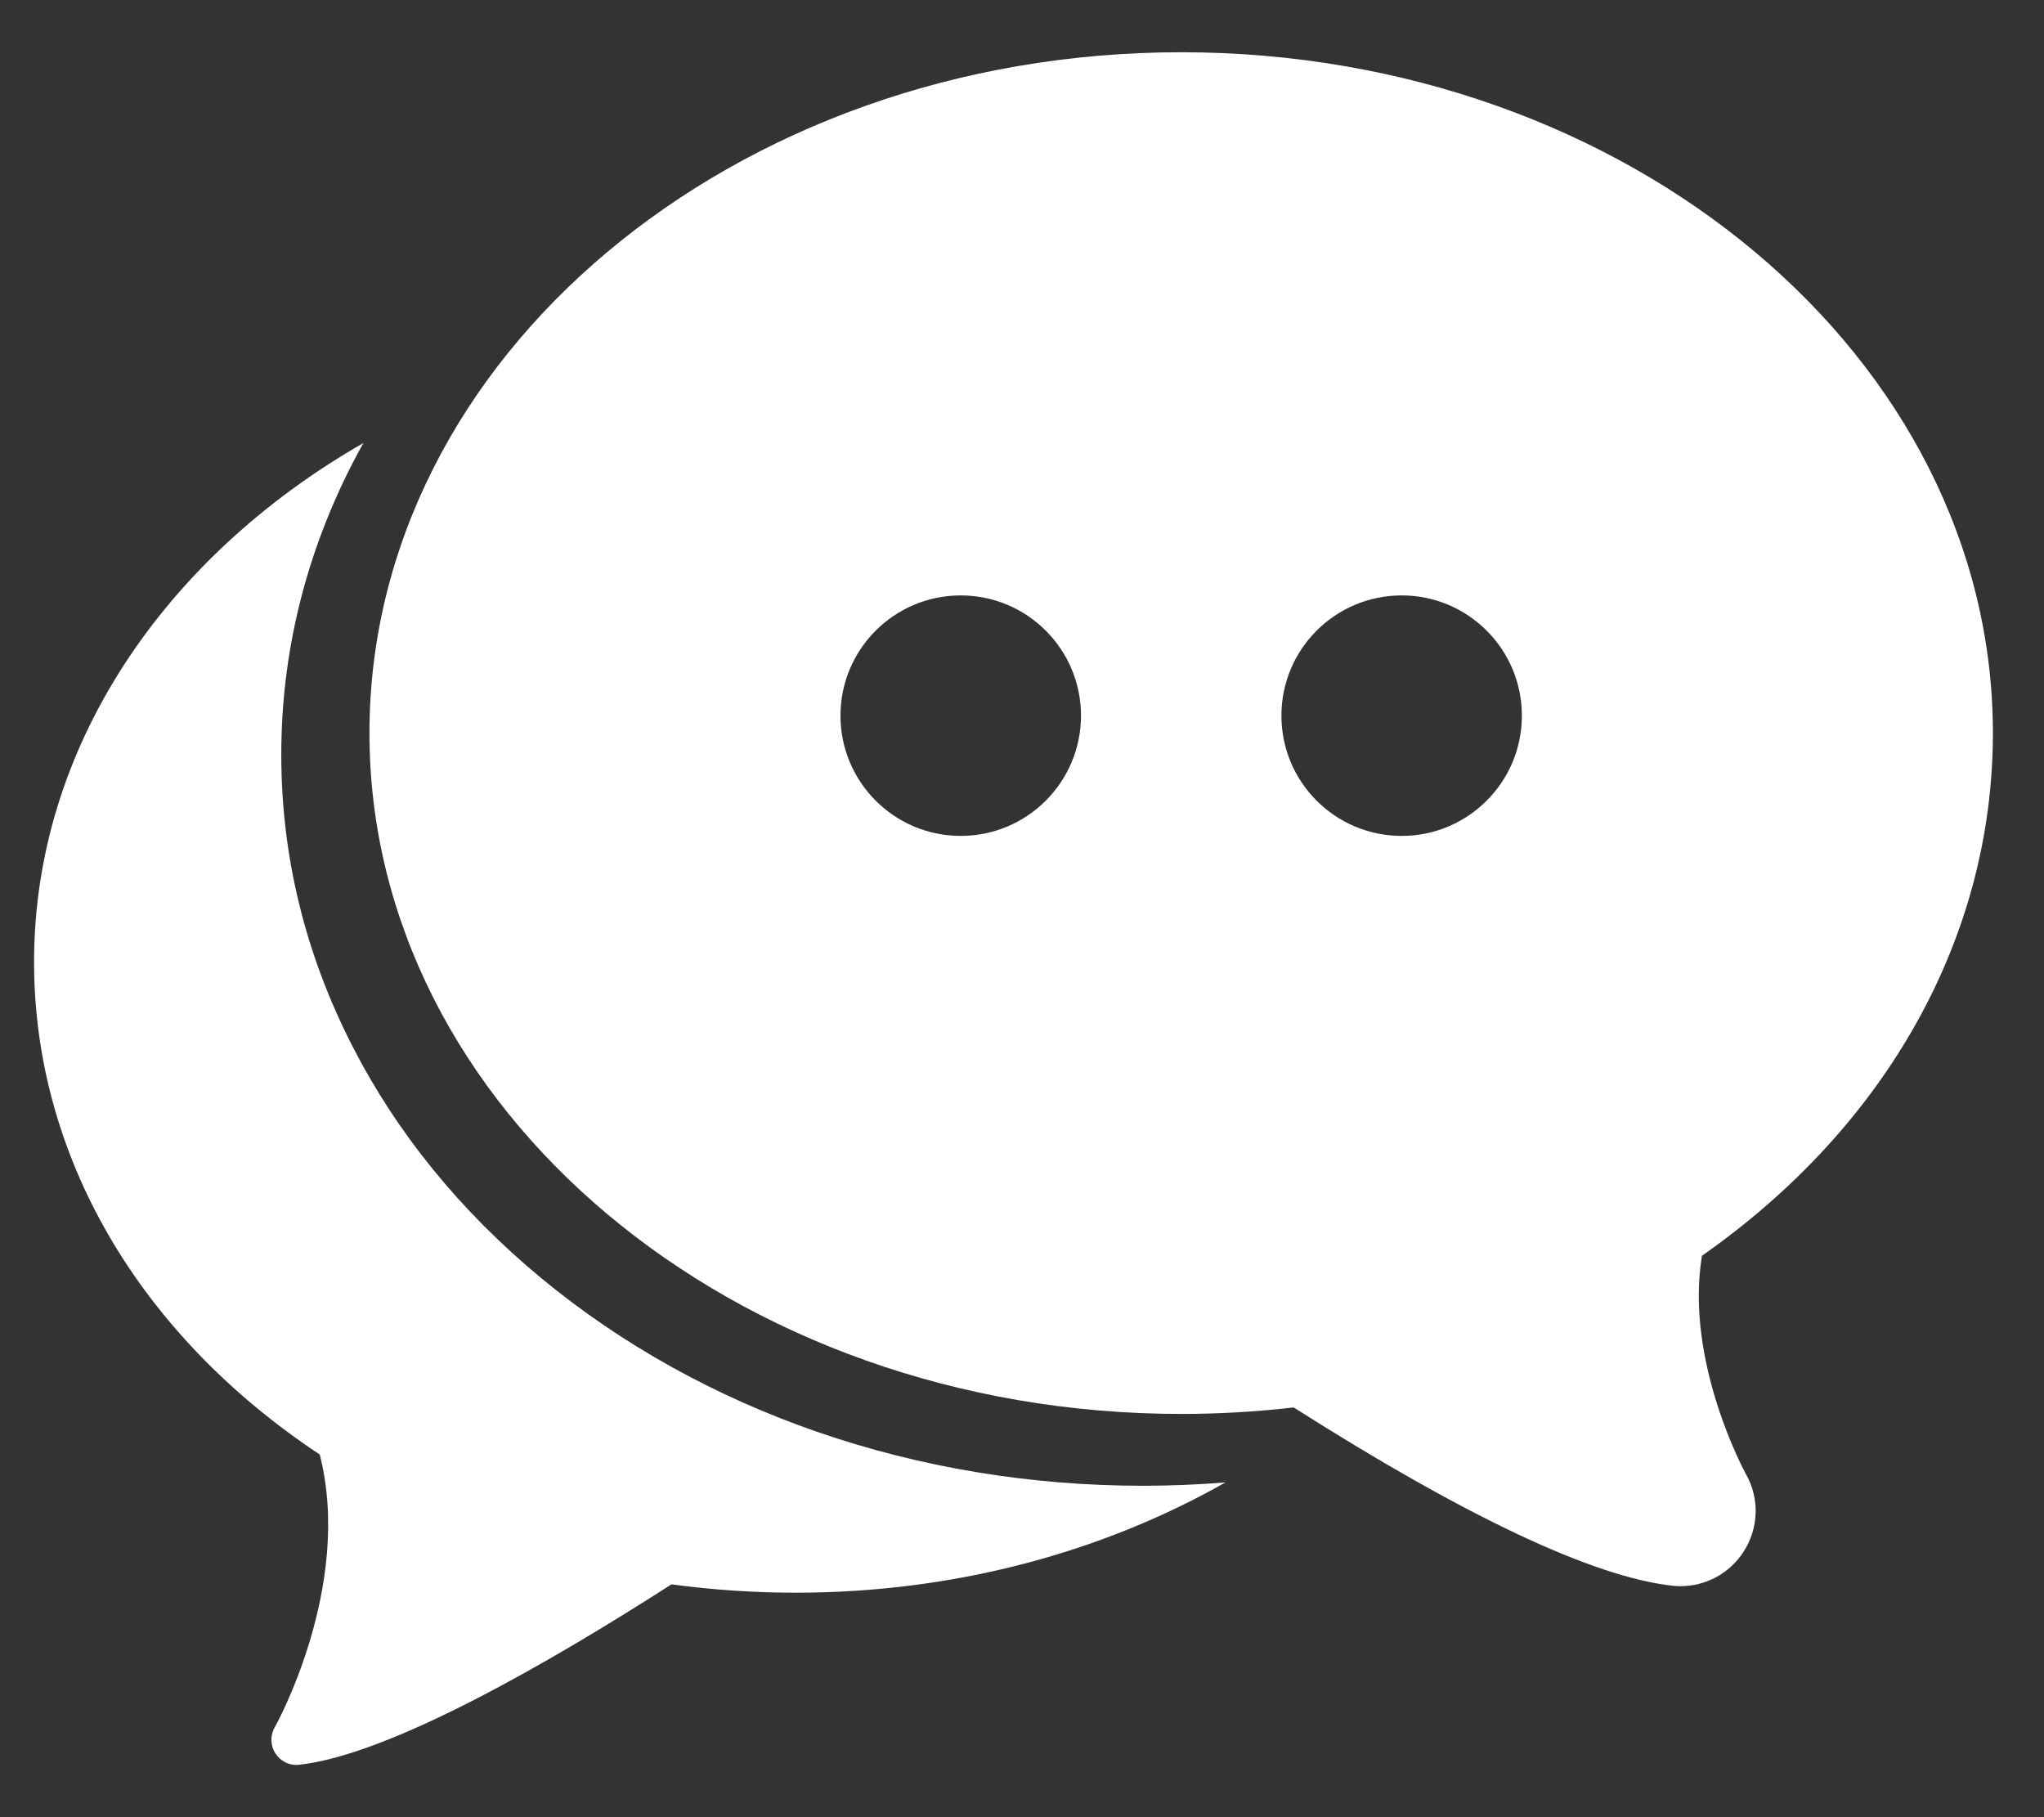 <svg width="36" height="32" viewBox="0 0 36 32" fill="none" xmlns="http://www.w3.org/2000/svg">
<rect x="0" y="0" width="36" height="32" fill="#333333" stroke="none"/>
<path d="M35.1 12.909C35.1 6.298 28.687 0.92 20.804 0.92C12.92 0.92 6.507 6.298 6.507 12.909C6.507 19.52 12.92 24.899 20.804 24.899C21.466 24.899 22.131 24.86 22.785 24.785C25.822 26.714 28.063 27.769 29.453 27.924C29.501 27.929 29.549 27.932 29.597 27.932C30.043 27.932 30.456 27.709 30.702 27.336C30.977 26.919 30.995 26.39 30.75 25.958C30.739 25.937 29.667 23.981 29.976 22.113C33.238 19.83 35.1 16.495 35.1 12.909ZM16.921 14.72C15.751 14.72 14.803 13.772 14.803 12.602C14.803 11.433 15.751 10.485 16.921 10.485C18.09 10.485 19.039 11.433 19.039 12.602C19.039 13.772 18.09 14.72 16.921 14.72ZM24.687 14.72C23.517 14.72 22.569 13.772 22.569 12.602C22.569 11.433 23.517 10.485 24.687 10.485C25.856 10.485 26.804 11.433 26.804 12.602C26.804 13.772 25.856 14.72 24.687 14.72Z" fill="white"/>
<path d="M9.526 22.502C8.108 21.327 6.989 19.952 6.203 18.415C5.374 16.795 4.954 15.071 4.954 13.292C4.954 11.513 5.374 9.789 6.203 8.169C6.267 8.045 6.333 7.923 6.401 7.801C2.899 9.807 0.6 13.155 0.6 16.94C0.6 20.34 2.432 23.493 5.632 25.614C6.223 27.938 4.852 30.396 4.837 30.421C4.755 30.565 4.762 30.743 4.853 30.881C4.935 31.006 5.074 31.08 5.221 31.08C5.237 31.08 5.254 31.079 5.27 31.077C6.871 30.899 9.69 29.272 11.826 27.9C12.546 27.997 13.281 28.047 14.015 28.047C16.821 28.047 19.427 27.329 21.583 26.105C21.102 26.143 20.616 26.164 20.133 26.164C16.145 26.164 12.379 24.863 9.526 22.502Z" fill="white"/>
</svg>

